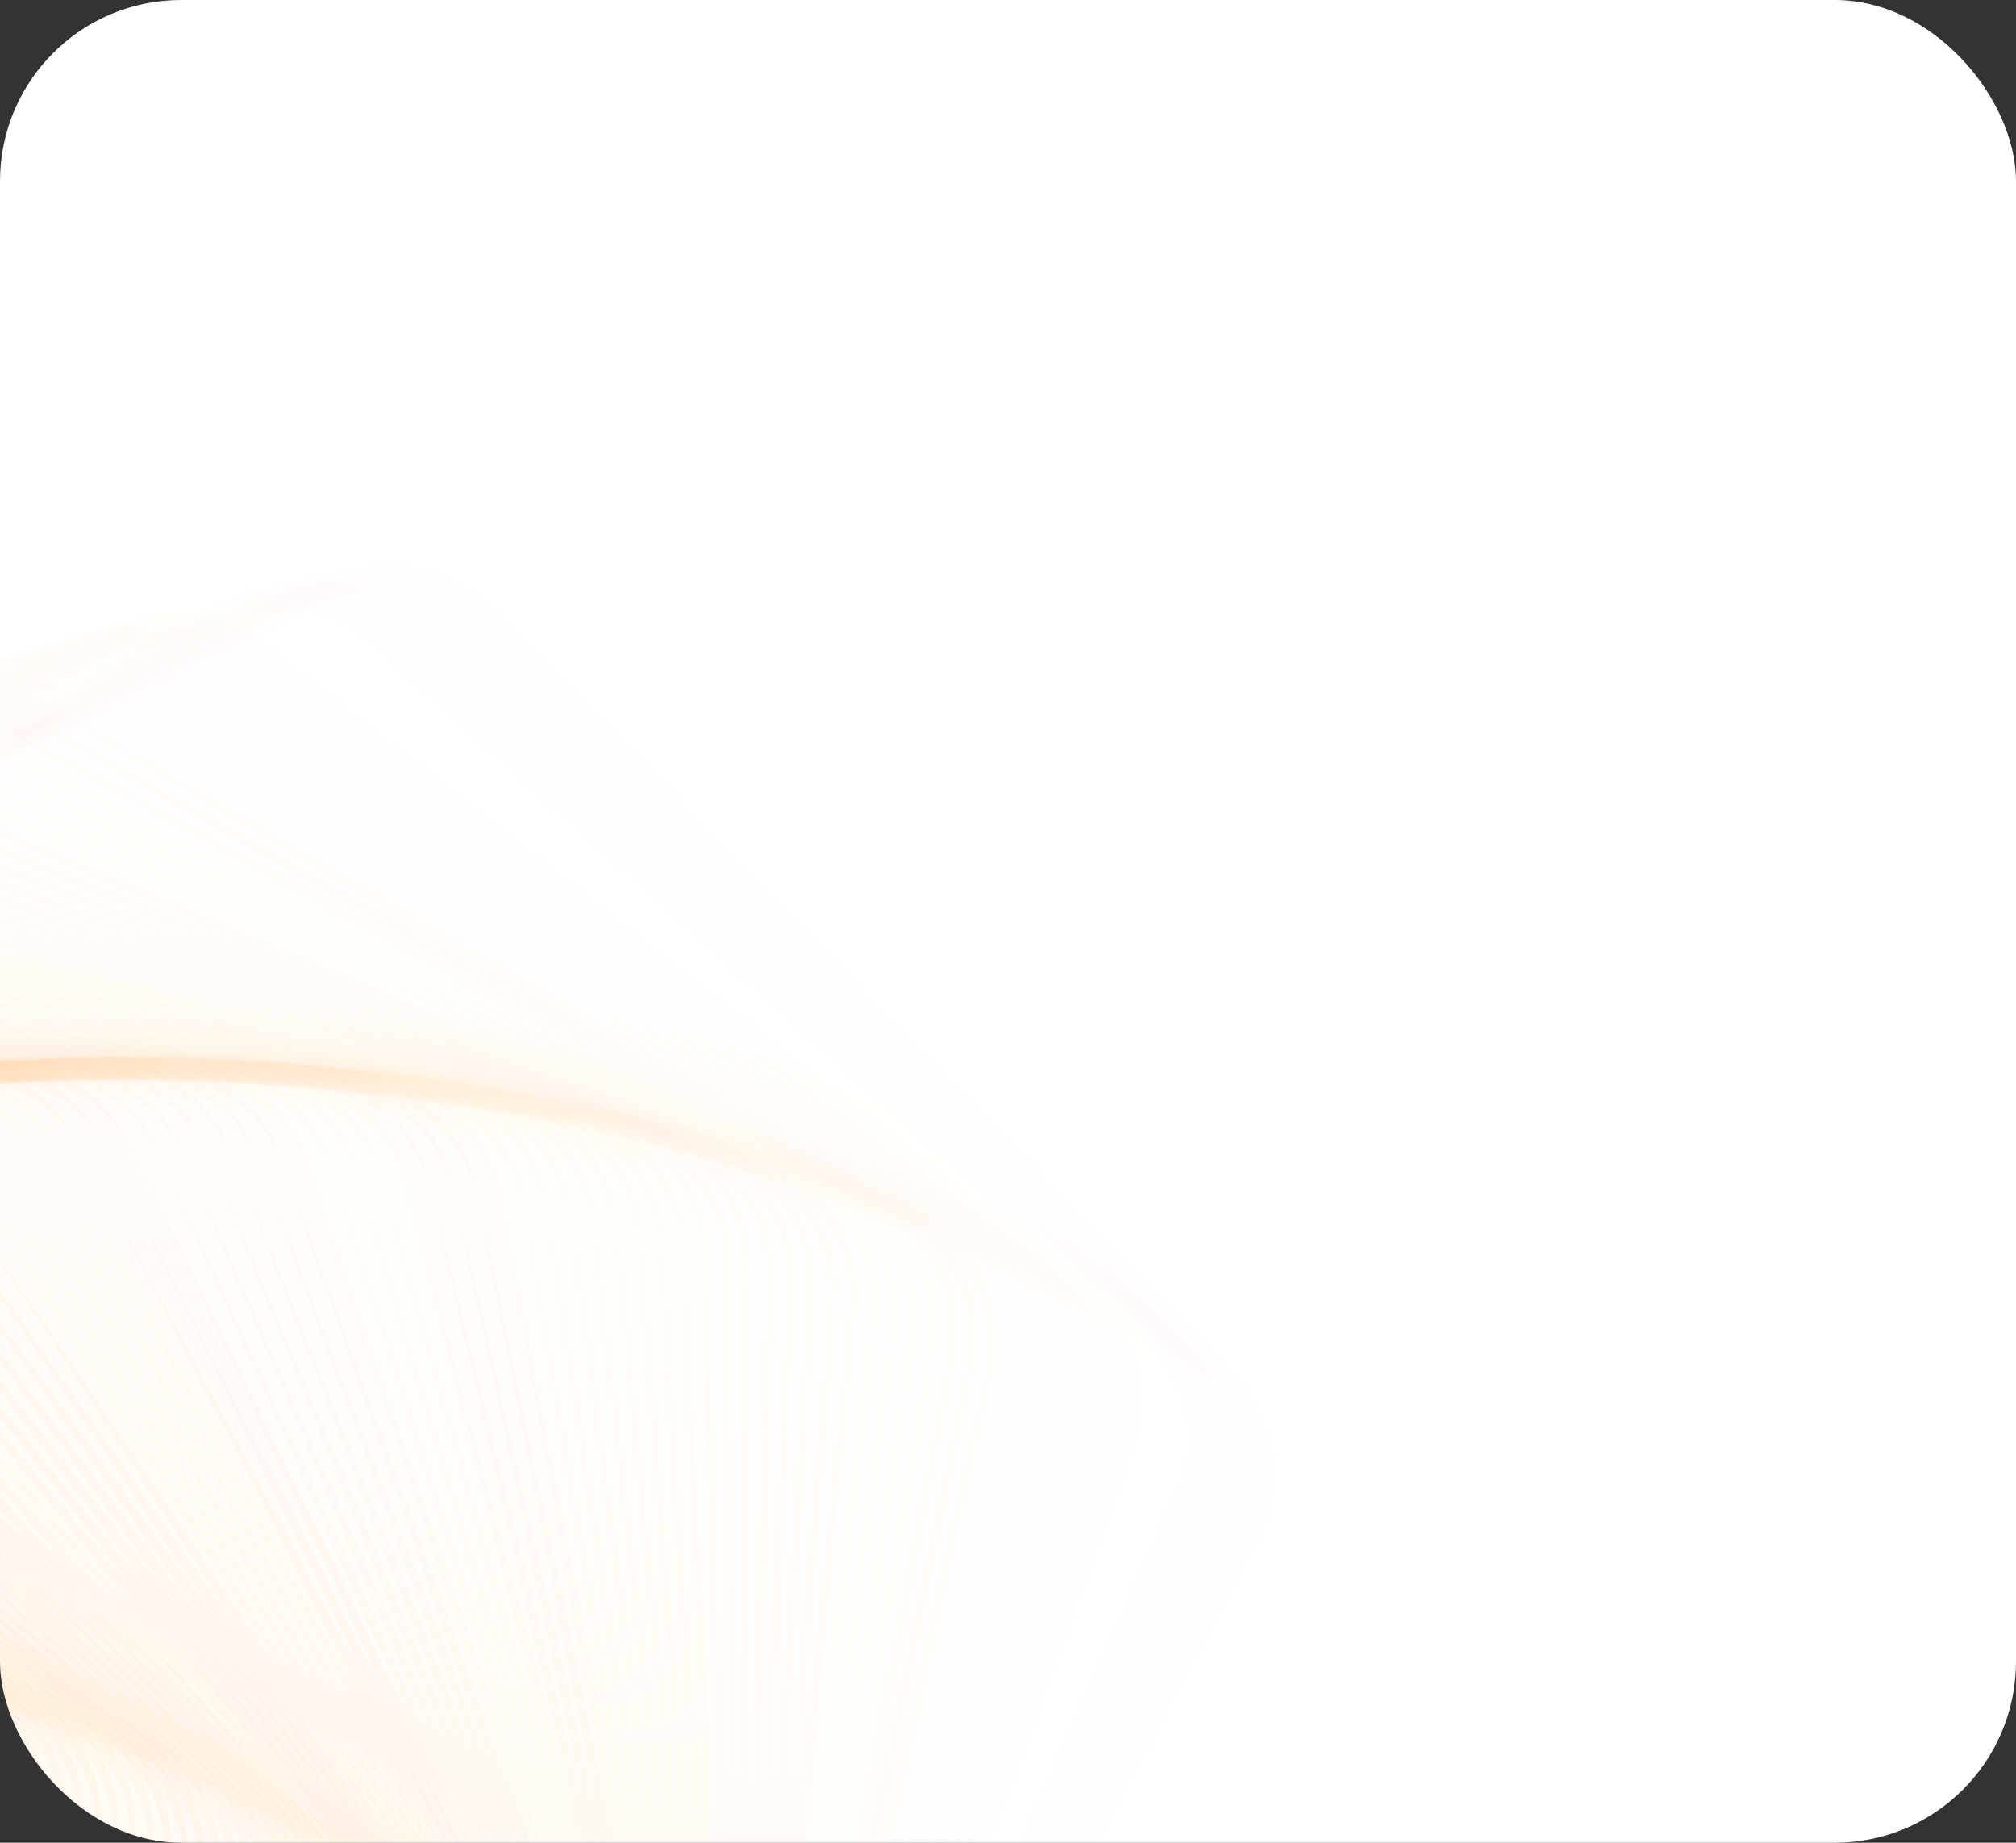 <svg width="267" height="244" viewBox="0 0 267 244" fill="none" xmlns="http://www.w3.org/2000/svg">
<rect x="0" y="0" width="267" height="244" fill="#333333" stroke="none"/>
<g clip-path="url(#clip0_250_7614)">
<rect width="267" height="244" rx="24" fill="white"/>
<path opacity="0.01" d="M-60.183 296.839L75.441 338.303C83.105 340.646 91.407 337.788 96.004 331.223L177.349 215.05C181.946 208.485 181.793 199.706 176.969 193.305L91.619 80.042C86.796 73.641 78.4 71.074 70.822 73.683L-63.273 119.856C-70.851 122.465 -75.887 129.657 -75.747 137.671L-73.272 279.47C-73.132 287.483 -67.848 294.495 -60.183 296.839Z" stroke="#FF9C27" stroke-opacity="0.05" stroke-width="3"/>
<path opacity="0.02" d="M-59.881 299.186L76.146 338.191C83.851 340.401 92.101 337.398 96.583 330.753L175.714 213.437C180.195 206.792 179.889 198.018 174.955 191.702L87.833 80.192C82.899 73.876 74.459 71.456 66.927 74.197L-66.047 122.596C-73.579 125.337 -78.489 132.616 -78.209 140.626L-73.27 282.049C-72.99 290.058 -67.585 296.977 -59.881 299.186Z" stroke="#FF9C27" stroke-opacity="0.05" stroke-width="3"/>
<path opacity="0.03" d="M-59.556 301.502L76.83 338.046C84.572 340.121 92.769 336.974 97.134 330.253L174.035 211.835C178.4 205.113 177.941 196.345 172.897 190.116L84.039 80.386C78.995 74.157 70.514 71.885 63.032 74.757L-68.787 125.357C-76.269 128.23 -81.051 135.593 -80.632 143.597L-73.242 284.6C-72.823 292.604 -67.297 299.428 -59.556 301.502Z" stroke="#FF9C27" stroke-opacity="0.05" stroke-width="3"/>
<path opacity="0.04" d="M-59.209 303.778L77.492 337.861C85.268 339.8 93.409 336.511 97.656 329.714L172.314 210.236C176.561 203.44 175.949 194.681 170.797 188.541L80.238 80.617C75.086 74.477 66.567 72.353 59.136 75.356L-71.491 128.132C-78.922 131.135 -83.575 138.58 -83.016 146.576L-73.188 287.118C-72.629 295.113 -66.985 301.839 -59.209 303.778Z" stroke="#FF9C27" stroke-opacity="0.05" stroke-width="3"/>
<path opacity="0.051" d="M-58.836 306.019L78.134 337.641C85.944 339.444 94.026 336.014 98.154 329.144L170.554 208.649C174.682 201.779 173.917 193.032 168.659 186.983L76.434 80.891C71.176 74.843 62.621 72.867 55.244 75.999L-74.155 130.925C-81.532 134.057 -86.054 141.583 -85.356 149.567L-73.104 289.606C-72.406 297.59 -66.645 304.216 -58.836 306.019Z" stroke="#FF9C27" stroke-opacity="0.05" stroke-width="3"/>
<path opacity="0.061" d="M-58.441 308.226L78.756 337.388C86.595 339.054 94.616 335.483 98.624 328.542L168.754 207.072C172.762 200.131 171.844 191.399 166.481 185.443L72.628 81.208C67.265 75.252 58.677 73.427 51.355 76.687L-76.78 133.736C-84.102 136.996 -88.492 144.6 -87.654 152.57L-72.993 292.064C-72.155 300.034 -66.28 306.559 -58.441 308.226Z" stroke="#FF9C27" stroke-opacity="0.05" stroke-width="3"/>
<path opacity="0.071" d="M-58.025 310.399L79.354 337.103C87.221 338.632 95.179 334.922 99.064 327.912L166.913 205.509C170.799 198.499 169.729 189.785 164.263 183.923L68.817 81.57C63.351 75.709 54.733 74.034 47.469 77.421L-79.369 136.566C-86.632 139.953 -90.889 147.632 -89.912 155.587L-72.857 294.494C-71.88 302.449 -65.892 308.87 -58.025 310.399Z" stroke="#FF9C27" stroke-opacity="0.05" stroke-width="3"/>
<path opacity="0.081" d="M-57.588 312.526L79.928 336.774C87.821 338.166 95.713 334.317 99.475 327.241L165.031 203.948C168.794 196.871 167.572 188.177 162.005 182.411L65.004 81.964C59.436 76.199 50.79 74.674 43.586 78.188L-81.919 139.401C-89.123 142.914 -93.245 150.667 -92.13 158.603L-72.696 296.882C-71.58 304.819 -65.481 311.135 -57.588 312.526Z" stroke="#FF9C27" stroke-opacity="0.05" stroke-width="3"/>
<path opacity="0.091" d="M-57.128 314.625L80.483 336.42C88.398 337.674 96.222 333.688 99.86 326.547L163.113 202.406C166.751 195.265 165.378 186.593 159.711 180.926L61.192 82.408C55.525 76.74 46.853 75.367 39.712 79.005L-84.428 142.258C-91.57 145.897 -95.556 153.72 -94.302 161.636L-72.506 299.247C-71.253 307.163 -65.044 313.371 -57.128 314.625Z" stroke="#FF9C27" stroke-opacity="0.05" stroke-width="3"/>
<path opacity="0.101" d="M-56.651 316.678L81.011 336.025C88.948 337.141 96.7 333.019 100.213 325.815L161.153 200.87C164.666 193.666 163.142 185.02 157.376 179.452L57.378 82.885C51.613 77.317 42.918 76.096 35.842 79.858L-86.901 145.121C-93.977 148.884 -97.826 156.775 -96.434 164.668L-72.295 301.571C-70.903 309.464 -64.587 315.563 -56.651 316.678Z" stroke="#FF9C27" stroke-opacity="0.05" stroke-width="3"/>
<path opacity="0.111" d="M-56.154 318.702L81.515 335.606C89.47 336.583 97.149 332.326 100.536 325.062L159.154 199.355C162.541 192.091 160.866 183.473 155.005 178.007L53.564 83.412C47.703 77.946 38.988 76.876 31.978 80.761L-89.334 148.006C-96.344 151.891 -100.054 159.849 -98.525 167.716L-72.059 303.87C-70.53 311.738 -64.109 317.726 -56.154 318.702Z" stroke="#FF9C27" stroke-opacity="0.05" stroke-width="3"/>
<path opacity="0.121" d="M-55.638 320.683L81.995 335.148C89.965 335.986 97.569 331.596 100.829 324.274L157.117 197.848C160.377 190.526 158.552 181.938 152.596 176.575L49.751 83.974C43.795 78.611 35.063 77.693 28.122 81.701L-91.727 150.896C-98.668 154.903 -102.239 162.924 -100.573 170.764L-71.8 306.13C-70.134 313.97 -63.609 319.845 -55.638 320.683Z" stroke="#FF9C27" stroke-opacity="0.05" stroke-width="3"/>
<path opacity="0.131" d="M-55.104 322.625L82.45 334.659C90.434 335.358 97.96 330.835 101.091 323.458L155.043 196.356C158.174 188.978 156.199 180.423 150.151 175.165L45.941 84.577C39.892 79.319 31.146 78.554 24.276 82.682L-94.081 153.798C-100.951 157.925 -104.381 166.008 -102.578 173.817L-71.517 308.357C-69.714 316.166 -63.088 321.926 -55.104 322.625Z" stroke="#FF9C27" stroke-opacity="0.05" stroke-width="3"/>
<path opacity="0.141" d="M-54.553 324.526L82.878 334.136C90.873 334.695 98.319 330.043 101.321 322.612L152.93 194.876C155.932 187.445 153.808 178.926 147.668 173.774L42.133 85.219C35.993 80.068 27.235 79.455 20.438 83.702L-96.395 156.708C-103.192 160.955 -106.481 169.096 -104.542 176.872L-71.213 310.547C-69.275 318.323 -62.549 323.967 -54.553 324.526Z" stroke="#FF9C27" stroke-opacity="0.05" stroke-width="3"/>
<path opacity="0.152" d="M-53.987 326.393L83.28 333.586C91.284 334.006 98.647 329.224 101.519 321.742L150.779 193.416C153.651 185.934 151.378 177.453 145.15 172.409L38.327 85.906C32.099 80.862 23.331 80.403 16.609 84.768L-98.671 159.631C-105.392 163.996 -108.539 172.193 -106.464 179.935L-70.888 312.706C-68.814 320.448 -61.991 325.973 -53.987 326.393Z" stroke="#FF9C27" stroke-opacity="0.05" stroke-width="3"/>
<path opacity="0.162" d="M-53.403 328.217L83.657 333.003C91.666 333.283 98.945 328.373 101.687 320.842L148.592 191.969C151.334 184.438 148.913 175.998 142.598 171.064L34.527 86.63C28.212 81.695 19.437 81.389 12.793 85.871L-100.904 162.56C-107.549 167.042 -110.552 175.293 -108.343 182.997L-70.541 314.827C-68.332 322.532 -61.413 327.937 -53.403 328.217Z" stroke="#FF9C27" stroke-opacity="0.05" stroke-width="3"/>
<path opacity="0.172" d="M-52.805 330.007L84.005 332.395C92.019 332.535 99.211 327.499 101.82 319.921L146.368 190.545C148.977 182.967 146.41 174.57 140.01 169.747L30.731 87.4C24.33 82.576 15.552 82.423 8.986 87.02L-103.099 165.503C-109.665 170.1 -112.523 178.402 -110.18 186.067L-70.174 316.919C-67.831 324.584 -60.819 329.868 -52.805 330.007Z" stroke="#FF9C27" stroke-opacity="0.05" stroke-width="3"/>
<path opacity="0.182" d="M-52.196 331.75L84.323 331.75C92.338 331.75 99.441 326.589 101.918 318.966L144.105 189.129C146.581 181.506 143.868 173.156 137.384 168.445L26.937 88.201C20.453 83.49 11.673 83.49 5.189 88.201L-105.257 168.445C-111.741 173.156 -114.455 181.506 -111.978 189.129L-69.791 318.966C-67.314 326.589 -60.211 331.75 -52.196 331.75Z" stroke="#FF9C27" stroke-opacity="0.05" stroke-width="3"/>
<path opacity="0.192" d="M-51.572 333.457L84.615 331.079C92.628 330.94 99.64 325.656 101.983 317.991L141.807 187.735C144.15 180.07 141.292 171.769 134.726 167.172L23.151 89.046C16.586 84.449 7.807 84.602 1.407 89.426L-107.374 171.398C-113.775 176.221 -116.342 184.617 -113.732 192.195L-69.387 320.982C-66.778 328.56 -59.586 333.596 -51.572 333.457Z" stroke="#FF9C27" stroke-opacity="0.05" stroke-width="3"/>
<path opacity="0.202" d="M-50.932 335.127L84.881 330.384C92.891 330.104 99.81 324.699 102.019 316.994L139.477 186.363C141.686 178.659 138.683 170.408 132.039 165.926L19.376 89.934C12.731 85.453 3.957 85.759 -2.359 90.693L-109.446 174.359C-115.762 179.293 -118.182 187.733 -115.441 195.265L-68.962 322.965C-66.221 330.496 -58.942 335.406 -50.932 335.127Z" stroke="#FF9C27" stroke-opacity="0.05" stroke-width="3"/>
<path opacity="0.212" d="M-50.284 336.751L85.114 329.655C93.118 329.235 99.941 323.71 102.015 315.968L137.107 185.004C139.182 177.262 136.035 169.065 129.313 164.7L15.603 90.856C8.881 86.491 0.113 86.95 -6.115 91.994L-111.484 177.32C-117.713 182.364 -119.985 190.845 -117.113 198.327L-68.524 324.906C-65.652 332.388 -58.288 337.17 -50.284 336.751Z" stroke="#FF9C27" stroke-opacity="0.05" stroke-width="3"/>
<path opacity="0.222" d="M-49.626 338.342L85.317 328.906C93.312 328.347 100.038 322.703 101.977 314.926L134.702 183.672C136.641 175.896 133.352 167.755 126.555 163.508L11.838 91.824C5.041 87.577 -3.718 88.19 -9.858 93.341L-113.482 180.293C-119.622 185.445 -121.746 193.964 -118.743 201.395L-68.07 326.817C-65.067 334.248 -57.621 338.901 -49.626 338.342Z" stroke="#FF9C27" stroke-opacity="0.05" stroke-width="3"/>
<path opacity="0.232" d="M-48.954 339.885L85.493 328.123C93.477 327.424 100.104 321.664 101.906 313.855L132.266 182.353C134.069 174.544 130.638 166.462 123.768 162.334L8.085 92.824C1.215 88.697 -7.532 89.462 -13.581 94.72L-115.437 183.262C-121.485 188.52 -123.46 197.075 -120.329 204.453L-67.596 328.684C-64.464 336.062 -56.938 340.584 -48.954 339.885Z" stroke="#FF9C27" stroke-opacity="0.05" stroke-width="3"/>
<path opacity="0.242" d="M-48.273 341.394L85.638 327.319C93.609 326.482 100.133 320.607 101.8 312.767L129.795 181.061C131.461 173.221 127.89 165.2 120.949 161.193L4.34 93.868C-2.601 89.861 -11.333 90.779 -17.289 96.142L-117.353 186.239C-123.309 191.602 -125.134 200.19 -121.874 207.512L-67.108 330.52C-63.848 337.842 -56.244 342.232 -48.273 341.394Z" stroke="#FF9C27" stroke-opacity="0.05" stroke-width="3"/>
<path opacity="0.253" d="M-47.584 342.856L85.751 326.485C93.706 325.508 100.127 319.52 101.657 311.653L127.289 179.784C128.818 171.917 125.108 163.959 118.098 160.074L0.604 94.946C-6.405 91.06 -15.12 92.13 -20.982 97.596L-119.229 189.214C-125.091 194.68 -126.766 203.299 -123.379 210.562L-66.606 332.313C-63.219 339.577 -55.539 343.833 -47.584 342.856Z" stroke="#FF9C27" stroke-opacity="0.05" stroke-width="3"/>
<path opacity="0.263" d="M-46.889 344.283L85.831 325.63C93.768 324.515 100.084 318.416 101.475 310.523L124.749 178.534C126.14 170.641 122.292 162.75 115.215 158.987L-3.122 96.066C-10.199 92.303 -18.893 93.525 -24.659 99.093L-121.068 192.195C-126.833 197.762 -128.358 206.409 -124.845 213.612L-66.092 334.073C-62.578 341.277 -54.826 345.399 -46.889 344.283Z" stroke="#FF9C27" stroke-opacity="0.05" stroke-width="3"/>
<path opacity="0.273" d="M-46.185 345.669L85.882 324.752C93.798 323.498 100.007 317.29 101.26 309.374L122.178 177.307C123.432 169.391 119.446 161.568 112.304 157.929L-6.835 97.225C-13.976 93.586 -22.648 94.96 -28.315 100.627L-122.865 195.176C-128.532 200.844 -129.905 209.516 -126.267 216.657L-65.562 335.796C-61.924 342.937 -54.101 346.923 -46.185 345.669Z" stroke="#FF9C27" stroke-opacity="0.05" stroke-width="3"/>
<path opacity="0.283" d="M-45.474 347.013L85.901 323.848C93.794 322.456 99.893 316.14 101.008 308.204L119.574 176.101C120.69 168.164 116.568 160.412 109.364 156.898L-10.536 98.419C-17.74 94.906 -26.386 96.43 -31.954 102.195L-124.622 198.156C-130.19 203.922 -131.412 212.616 -127.649 219.693L-65.021 337.479C-61.258 344.556 -53.367 348.404 -45.474 347.013Z" stroke="#FF9C27" stroke-opacity="0.05" stroke-width="3"/>
<path opacity="0.293" d="M-44.757 348.317L85.887 322.923C93.755 321.393 99.743 314.972 100.719 307.017L116.939 174.92C117.916 166.965 113.659 159.286 106.395 155.898L-14.225 99.652C-21.489 96.265 -30.107 97.941 -35.573 103.802L-126.34 201.138C-131.806 206.999 -132.876 215.714 -128.991 222.724L-64.467 339.126C-60.582 346.136 -52.624 349.847 -44.757 348.317Z" stroke="#FF9C27" stroke-opacity="0.05" stroke-width="3"/>
<path opacity="0.303" d="M-44.035 349.581L85.842 321.975C93.681 320.308 99.556 313.784 100.394 305.813L114.273 173.763C115.111 165.792 110.721 158.188 103.399 154.928L-17.899 100.923C-25.221 97.663 -33.809 99.488 -39.172 105.444L-128.018 204.117C-133.381 210.073 -134.299 218.805 -130.291 225.746L-63.902 340.735C-59.895 347.676 -51.874 351.247 -44.035 349.581Z" stroke="#FF9C27" stroke-opacity="0.05" stroke-width="3"/>
<path opacity="0.313" d="M-43.31 350.801L85.761 321.003C93.57 319.2 99.33 312.574 100.029 304.59L111.574 172.628C112.273 164.644 107.751 157.118 100.373 153.986L-21.562 102.227C-28.94 99.096 -37.495 101.071 -42.753 107.12L-129.659 207.093C-134.917 213.142 -135.682 221.888 -131.554 228.758L-63.329 342.304C-59.201 349.174 -51.119 352.604 -43.31 350.801Z" stroke="#FF9C27" stroke-opacity="0.05" stroke-width="3"/>
<path opacity="0.323" d="M-42.58 351.982L85.649 320.011C93.425 318.072 99.069 311.346 99.628 303.351L108.847 171.519C109.406 163.524 104.753 156.078 97.322 153.075L-25.209 103.57C-32.64 100.567 -41.159 102.691 -46.311 108.831L-131.258 210.067C-136.41 216.206 -137.022 224.965 -132.775 231.762L-62.744 343.835C-58.497 350.632 -50.356 353.921 -42.58 351.982Z" stroke="#FF9C27" stroke-opacity="0.05" stroke-width="3"/>
<path opacity="0.333" d="M-41.847 353.121L85.502 318.998C93.244 316.924 98.769 310.1 99.189 302.097L106.089 170.435C106.508 162.432 101.726 155.068 94.244 152.196L-28.841 104.948C-36.324 102.076 -44.804 104.348 -49.848 110.577L-132.819 213.037C-137.863 219.266 -138.322 228.034 -133.957 234.755L-62.151 345.328C-57.786 352.049 -49.589 355.196 -41.847 353.121Z" stroke="#FF9C27" stroke-opacity="0.05" stroke-width="3"/>
<path opacity="0.343" d="M-41.111 354.225L85.324 317.97C93.028 315.761 98.434 308.843 98.713 300.833L103.304 169.383C103.583 161.373 98.674 154.094 91.142 151.353L-32.456 106.367C-39.987 103.625 -48.427 106.046 -53.361 112.361L-134.34 216.008C-139.274 222.324 -139.58 231.099 -135.099 237.743L-61.548 346.787C-57.066 353.431 -48.815 356.434 -41.111 354.225Z" stroke="#FF9C27" stroke-opacity="0.05" stroke-width="3"/>
<path opacity="0.354" d="M-40.375 355.285L85.11 316.921C92.774 314.578 98.058 307.566 98.198 299.552L100.488 168.354C100.628 160.34 95.592 153.148 88.014 150.539L-36.056 107.818C-43.633 105.209 -52.03 107.776 -56.853 114.177L-135.823 218.972C-140.646 225.373 -140.799 234.152 -136.202 240.717L-60.938 348.205C-56.341 354.77 -48.039 357.629 -40.375 355.285Z" stroke="#FF9C27" stroke-opacity="0.05" stroke-width="3"/>
<path opacity="0.364" d="M-39.639 356.306L84.861 315.853C92.483 313.377 97.644 306.273 97.644 298.259L97.644 167.352C97.644 159.337 92.483 152.234 84.861 149.757L-39.639 109.305C-47.261 106.828 -55.611 109.542 -60.322 116.026L-137.267 221.931C-141.978 228.415 -141.978 237.195 -137.267 243.679L-60.322 349.585C-55.611 356.069 -47.261 358.782 -39.639 356.306Z" stroke="#FF9C27" stroke-opacity="0.05" stroke-width="3"/>
<path opacity="0.374" d="M-38.902 357.281L84.578 314.764C92.156 312.154 97.192 304.962 97.052 296.949L94.772 166.374C94.632 158.36 89.349 151.348 81.684 149.005L-43.204 110.823C-50.869 108.48 -59.17 111.338 -63.767 117.903L-138.674 224.88C-143.271 231.445 -143.117 240.224 -138.294 246.625L-59.7 350.923C-54.877 357.323 -46.48 359.89 -38.902 357.281Z" stroke="#FF9C27" stroke-opacity="0.05" stroke-width="3"/>
<path opacity="0.384" d="M-38.167 358.224L84.258 313.664C91.79 310.923 96.7 303.644 96.42 295.634L91.873 165.43C91.593 157.421 86.188 150.502 78.484 148.293L-46.752 112.382C-54.457 110.173 -62.707 113.176 -67.189 119.82L-140.042 227.83C-144.524 234.474 -144.218 243.249 -139.283 249.565L-59.073 352.229C-54.139 358.545 -45.699 360.965 -38.167 358.224Z" stroke="#FF9C27" stroke-opacity="0.05" stroke-width="3"/>
<path opacity="0.394" d="M-37.429 359.115L83.91 312.538C91.392 309.665 96.174 302.302 95.755 294.298L88.953 164.505C88.533 156.501 83.008 149.678 75.266 147.604L-50.277 113.965C-58.018 111.89 -66.215 115.037 -70.58 121.758L-141.368 230.761C-145.733 237.483 -145.273 246.251 -140.229 252.48L-58.436 353.486C-53.392 359.715 -44.911 361.987 -37.429 359.115Z" stroke="#FF9C27" stroke-opacity="0.05" stroke-width="3"/>
<path opacity="0.404" d="M-36.699 359.975L83.519 311.404C90.95 308.402 95.603 300.956 95.044 292.961L85.999 163.617C85.44 155.622 79.796 148.896 72.02 146.957L-53.788 115.59C-61.565 113.651 -69.706 116.94 -73.953 123.737L-142.662 233.694C-146.909 240.491 -146.296 249.249 -141.145 255.389L-57.801 354.714C-52.649 360.854 -44.13 362.978 -36.699 359.975Z" stroke="#FF9C27" stroke-opacity="0.05" stroke-width="3"/>
<path opacity="0.414" d="M-35.969 360.792L83.096 310.252C90.474 307.12 94.996 299.594 94.297 291.61L83.024 162.755C82.325 154.771 76.565 148.144 68.756 146.341L-57.276 117.244C-65.086 115.442 -73.168 118.872 -77.296 125.742L-143.915 236.615C-148.043 243.485 -147.277 252.231 -142.019 258.28L-57.16 355.9C-51.901 361.949 -43.346 363.924 -35.969 360.792Z" stroke="#FF9C27" stroke-opacity="0.05" stroke-width="3"/>
<path opacity="0.424" d="M-35.244 361.568L82.636 309.084C89.958 305.824 94.348 298.221 93.51 290.25L80.022 161.921C79.184 153.95 73.309 147.425 65.47 145.759L-60.746 118.931C-68.585 117.265 -76.606 120.836 -80.614 127.777L-145.132 239.525C-149.139 246.466 -148.221 255.198 -142.858 261.154L-56.517 357.046C-51.154 363.002 -42.566 364.828 -35.244 361.568Z" stroke="#FF9C27" stroke-opacity="0.05" stroke-width="3"/>
<path opacity="0.434" d="M-34.524 362.309L82.14 307.908C89.404 304.521 93.66 296.842 92.683 288.887L76.996 161.122C76.019 153.167 70.031 146.746 62.164 145.217L-64.195 120.655C-72.062 119.126 -80.02 122.837 -83.905 129.846L-146.312 242.431C-150.198 249.441 -149.128 258.155 -143.662 264.017L-55.872 358.159C-50.406 364.021 -41.787 365.696 -34.524 362.309Z" stroke="#FF9C27" stroke-opacity="0.05" stroke-width="3"/>
<path opacity="0.444" d="M-33.808 363.004L81.608 306.712C88.811 303.199 92.933 295.447 91.818 287.51L73.946 160.348C72.831 152.411 66.732 146.095 58.839 144.703L-67.622 122.405C-75.515 121.013 -83.407 124.862 -87.169 131.938L-147.455 245.32C-151.218 252.396 -149.996 261.091 -144.428 266.856L-55.226 359.228C-49.658 364.993 -41.012 366.518 -33.808 363.004Z" stroke="#FF9C27" stroke-opacity="0.05" stroke-width="3"/>
<path opacity="0.455" d="M-33.098 363.666L81.041 305.51C88.182 301.871 92.168 294.048 90.914 286.132L70.875 159.609C69.621 151.693 63.413 145.485 55.496 144.231L-71.027 124.192C-78.943 122.938 -86.766 126.924 -90.404 134.065L-148.561 248.203C-152.199 255.345 -150.826 264.016 -145.158 269.684L-54.578 360.264C-48.911 365.931 -40.239 367.305 -33.098 363.666Z" stroke="#FF9C27" stroke-opacity="0.05" stroke-width="3"/>
<path opacity="0.465" d="M-32.391 364.289L80.439 304.296C87.516 300.533 91.365 292.641 89.973 284.749L67.783 158.902C66.391 151.009 60.075 144.909 52.138 143.794L-74.406 126.009C-82.343 124.894 -90.095 129.016 -93.609 136.219L-149.628 251.075C-153.141 258.278 -151.616 266.925 -145.851 272.493L-53.928 361.262C-48.163 366.829 -39.468 368.051 -32.391 364.289Z" stroke="#FF9C27" stroke-opacity="0.05" stroke-width="3"/>
<path opacity="0.475" d="M-31.697 364.867L79.797 303.065C86.806 299.18 90.517 291.222 88.988 283.355L64.664 158.22C63.135 150.353 56.714 144.365 48.758 143.388L-77.768 127.853C-85.723 126.876 -93.402 131.133 -96.789 138.396L-150.663 253.929C-154.05 261.193 -152.375 269.812 -146.513 275.278L-53.283 362.217C-47.421 367.683 -38.707 368.753 -31.697 364.867Z" stroke="#FF9C27" stroke-opacity="0.05" stroke-width="3"/>
<path opacity="0.485" d="M-31.007 365.409L79.121 301.827C86.062 297.82 89.633 289.799 87.967 281.959L61.528 157.573C59.862 149.734 53.337 143.859 45.366 143.021L-81.102 129.729C-89.073 128.891 -96.677 133.281 -99.936 140.603L-151.659 256.773C-154.919 264.095 -153.093 272.683 -147.137 278.046L-52.636 363.136C-46.679 368.499 -37.948 369.417 -31.007 365.409Z" stroke="#FF9C27" stroke-opacity="0.05" stroke-width="3"/>
<path opacity="0.495" d="M-30.326 365.915L78.408 300.581C85.278 296.453 88.709 288.371 86.906 280.561L58.37 156.96C56.567 149.15 49.941 143.39 41.957 142.692L-84.413 131.636C-92.397 130.937 -99.924 135.459 -103.055 142.837L-152.62 259.606C-155.752 266.983 -153.777 275.538 -147.728 280.796L-51.991 364.019C-45.942 369.277 -37.196 370.043 -30.326 365.915Z" stroke="#FF9C27" stroke-opacity="0.05" stroke-width="3"/>
<path opacity="0.505" d="M-29.656 366.378L77.657 299.322C84.454 295.074 87.743 286.934 85.804 279.157L55.191 156.375C53.252 148.598 46.526 142.955 38.531 142.396L-87.702 133.568C-95.697 133.009 -103.143 137.662 -106.145 145.093L-153.549 262.42C-156.551 269.851 -154.427 278.37 -148.287 283.522L-51.351 364.861C-45.212 370.013 -36.453 370.625 -29.656 366.378Z" stroke="#FF9C27" stroke-opacity="0.05" stroke-width="3"/>
<path opacity="0.515" d="M-28.997 366.801L76.868 298.052C83.589 293.686 86.736 285.49 84.661 277.748L51.991 155.82C49.916 148.078 43.093 142.553 35.089 142.133L-90.967 135.527C-98.971 135.108 -106.334 139.89 -109.206 147.372L-154.443 265.217C-157.315 272.699 -155.043 281.18 -148.814 286.224L-50.715 365.663C-44.487 370.707 -35.719 371.166 -28.997 366.801Z" stroke="#FF9C27" stroke-opacity="0.05" stroke-width="3"/>
<path opacity="0.525" d="M-28.347 367.188L76.043 296.776C82.687 292.294 85.69 284.044 83.481 276.34L48.774 155.3C46.565 147.596 39.646 142.19 31.636 141.911L-94.205 137.516C-102.215 137.237 -109.494 142.146 -112.235 149.678L-155.301 268.001C-158.042 275.533 -155.622 283.973 -149.306 288.907L-50.082 366.429C-43.767 371.364 -34.992 371.67 -28.347 367.188Z" stroke="#FF9C27" stroke-opacity="0.05" stroke-width="3"/>
<path opacity="0.535" d="M-27.71 367.546L75.18 295.501C81.746 290.904 84.604 282.603 82.261 274.938L45.537 154.821C43.194 147.157 36.182 141.873 28.169 141.733L-97.418 139.541C-105.431 139.401 -112.623 144.437 -115.233 152.015L-156.126 270.777C-158.735 278.355 -156.168 286.752 -149.767 291.575L-49.454 367.166C-43.053 371.99 -34.275 372.143 -27.71 367.546Z" stroke="#FF9C27" stroke-opacity="0.05" stroke-width="3"/>
<path opacity="0.545" d="M-27.08 367.855L74.285 294.209C80.769 289.499 83.482 281.148 81.005 273.526L42.287 154.364C39.811 146.742 32.708 141.581 24.693 141.581L-100.601 141.581C-108.616 141.581 -115.719 146.742 -118.196 154.364L-156.913 273.526C-159.39 281.148 -156.677 289.499 -150.193 294.209L-48.828 367.855C-42.344 372.566 -33.564 372.566 -27.08 367.855Z" stroke="#FF9C27" stroke-opacity="0.05" stroke-width="3"/>
<path opacity="0.556" d="M-26.464 368.135L73.351 292.919C79.751 288.095 82.319 279.699 79.709 272.121L39.019 153.948C36.41 146.37 29.218 141.334 21.204 141.474L-103.759 143.655C-111.772 143.795 -118.784 149.079 -121.127 156.743L-157.669 276.264C-160.012 283.929 -157.153 292.23 -150.588 296.827L-48.209 368.514C-41.644 373.111 -32.865 372.958 -26.464 368.135Z" stroke="#FF9C27" stroke-opacity="0.05" stroke-width="3"/>
<path opacity="0.566" d="M-25.865 368.371L72.376 291.616C78.692 286.682 81.112 278.242 78.371 270.71L35.731 153.559C32.99 146.027 25.711 141.118 17.701 141.397L-106.893 145.748C-114.903 146.028 -121.822 151.434 -124.031 159.138L-158.395 278.978C-160.604 286.683 -157.601 294.933 -150.956 299.415L-47.6 369.13C-40.956 373.611 -32.181 373.305 -25.865 368.371Z" stroke="#FF9C27" stroke-opacity="0.05" stroke-width="3"/>
<path opacity="0.576" d="M-25.277 368.578L71.367 290.317C77.596 285.273 79.868 276.792 76.996 269.31L32.43 153.211C29.558 145.729 22.194 140.947 14.191 141.366L-109.997 147.875C-118.001 148.294 -124.824 153.82 -126.899 161.561L-159.085 281.682C-161.159 289.424 -158.013 297.62 -151.291 301.986L-46.996 369.716C-40.274 374.081 -31.506 373.622 -25.277 368.578Z" stroke="#FF9C27" stroke-opacity="0.05" stroke-width="3"/>
<path opacity="0.586" d="M-24.706 368.747L70.319 289.012C76.459 283.86 78.583 275.341 75.581 267.91L29.112 152.896C26.11 145.465 18.664 140.812 10.669 141.371L-113.076 150.024C-121.071 150.583 -127.797 156.227 -129.736 164.003L-159.745 284.365C-161.684 292.142 -158.395 300.283 -151.598 304.53L-46.401 370.264C-39.604 374.511 -30.845 373.899 -24.706 368.747Z" stroke="#FF9C27" stroke-opacity="0.05" stroke-width="3"/>
<path opacity="0.596" d="M-24.147 368.876L69.237 287.699C75.286 282.441 77.261 273.886 74.129 266.508L25.782 152.61C22.651 145.233 15.125 140.711 7.141 141.409L-116.123 152.193C-124.107 152.892 -130.734 158.652 -132.537 166.461L-160.371 287.025C-162.174 294.834 -158.743 302.916 -151.873 307.044L-45.812 370.772C-38.942 374.9 -30.195 374.134 -24.147 368.876Z" stroke="#FF9C27" stroke-opacity="0.05" stroke-width="3"/>
<path opacity="0.606" d="M-23.603 368.971L68.118 286.385C74.074 281.022 75.9 272.434 72.64 265.112L22.439 152.36C19.179 145.038 11.575 140.648 3.605 141.486L-119.142 154.387C-127.113 155.225 -133.638 161.1 -135.304 168.939L-160.965 289.665C-162.631 297.505 -159.06 305.525 -152.119 309.533L-45.232 371.244C-38.291 375.252 -29.559 374.334 -23.603 368.971Z" stroke="#FF9C27" stroke-opacity="0.05" stroke-width="3"/>
<path opacity="0.616" d="M-23.076 369.032L66.961 285.07C72.823 279.604 74.498 270.986 71.111 263.722L19.082 152.146C15.695 144.882 8.016 140.625 0.061 141.602L-122.133 156.605C-130.088 157.582 -136.509 163.57 -138.038 171.437L-161.529 292.287C-163.058 300.154 -159.348 308.111 -152.338 311.997L-44.662 371.682C-37.653 375.568 -28.938 374.498 -23.076 369.032Z" stroke="#FF9C27" stroke-opacity="0.05" stroke-width="3"/>
<path opacity="0.626" d="M-22.57 369.062L65.764 283.758C71.529 278.191 73.054 269.544 69.54 262.341L15.709 151.97C12.195 144.766 4.443 140.644 -3.494 141.76L-125.098 158.85C-133.034 159.965 -139.35 166.064 -140.742 173.957L-162.066 294.891C-163.458 302.784 -159.609 310.675 -152.532 314.438L-44.107 372.089C-37.03 375.851 -28.336 374.629 -22.57 369.062Z" stroke="#FF9C27" stroke-opacity="0.05" stroke-width="3"/>
<path opacity="0.636" d="M-22.079 369.052L64.533 282.441C70.2 276.774 71.573 268.102 67.935 260.96L12.327 151.823C8.688 144.682 0.865 140.696 -7.051 141.95L-128.03 161.111C-135.946 162.365 -142.155 168.573 -143.408 176.489L-162.57 297.469C-163.823 305.385 -159.837 313.208 -152.696 316.846L-43.559 372.454C-36.418 376.093 -27.746 374.72 -22.079 369.052Z" stroke="#FF9C27" stroke-opacity="0.05" stroke-width="3"/>
<path opacity="0.646" d="M-21.605 369.011L63.265 281.126C68.832 275.36 70.054 266.666 66.292 259.589L8.934 151.715C5.171 144.638 -2.72 140.789 -10.613 142.181L-130.933 163.396C-138.826 164.788 -144.925 171.104 -146.04 179.041L-163.044 300.027C-164.159 307.964 -160.037 315.716 -152.834 319.23L-43.023 372.788C-35.819 376.301 -27.173 374.777 -21.605 369.011Z" stroke="#FF9C27" stroke-opacity="0.05" stroke-width="3"/>
<path opacity="0.657" d="M-21.149 368.939L61.962 279.814C67.428 273.952 68.498 265.238 64.612 258.228L5.531 151.644C1.646 144.634 -6.312 140.923 -14.179 142.452L-133.804 165.705C-141.671 167.234 -147.659 173.656 -148.636 181.611L-163.487 302.566C-164.464 310.521 -160.207 318.2 -152.944 321.587L-42.498 373.089C-35.234 376.476 -26.615 374.801 -21.149 368.939Z" stroke="#FF9C27" stroke-opacity="0.05" stroke-width="3"/>
<path opacity="0.667" d="M-20.713 368.832L60.62 278.502C65.983 272.546 66.901 263.814 62.894 256.873L2.118 151.606C-1.889 144.665 -9.91 141.094 -17.75 142.76L-136.646 168.032C-144.485 169.698 -150.36 176.223 -151.198 184.194L-163.903 305.08C-164.741 313.051 -160.351 320.654 -153.029 323.914L-41.986 373.354C-34.665 376.614 -26.076 374.788 -20.713 368.832Z" stroke="#FF9C27" stroke-opacity="0.05" stroke-width="3"/>
<path opacity="0.677" d="M-20.3 368.688L59.24 277.187C64.499 271.138 65.264 262.391 61.136 255.521L-1.307 151.599C-5.435 144.729 -13.517 141.298 -21.326 143.101L-139.459 170.374C-147.268 172.177 -153.029 178.803 -153.727 186.787L-164.294 307.566C-164.992 315.55 -160.47 323.076 -153.093 326.208L-41.491 373.58C-34.113 376.712 -25.558 374.737 -20.3 368.688Z" stroke="#FF9C27" stroke-opacity="0.05" stroke-width="3"/>
<path opacity="0.687" d="M-19.905 368.516L57.827 275.88C62.978 269.741 63.591 260.982 59.343 254.185L-4.739 151.632C-8.986 144.835 -17.127 141.546 -24.903 143.485L-142.239 172.74C-150.016 174.679 -155.659 181.405 -156.219 189.4L-164.654 310.034C-165.213 318.029 -160.56 325.475 -153.129 328.477L-41.007 373.778C-33.576 376.78 -25.056 374.656 -19.905 368.516Z" stroke="#FF9C27" stroke-opacity="0.05" stroke-width="3"/>
<path opacity="0.697" d="M-19.529 368.31L56.378 274.573C61.422 268.345 61.881 259.577 57.516 252.855L-8.176 151.697C-12.541 144.976 -20.738 141.829 -28.48 143.904L-144.986 175.121C-152.728 177.196 -158.253 184.019 -158.673 192.023L-164.985 312.474C-165.405 320.478 -160.623 327.841 -153.141 330.713L-40.536 373.938C-33.053 376.811 -24.572 374.538 -19.529 368.31Z" stroke="#FF9C27" stroke-opacity="0.05" stroke-width="3"/>
<path opacity="0.707" d="M-19.177 368.077L54.89 273.275C59.824 266.96 60.131 258.185 55.649 251.541L-11.625 151.804C-16.106 145.159 -24.357 142.156 -32.061 144.365L-147.705 177.526C-155.409 179.735 -160.815 186.654 -161.095 194.664L-165.293 314.895C-165.573 322.905 -160.663 330.183 -153.132 332.925L-40.083 374.071C-32.551 376.812 -24.111 374.392 -19.177 368.077Z" stroke="#FF9C27" stroke-opacity="0.05" stroke-width="3"/>
<path opacity="0.717" d="M-18.844 367.81L53.37 271.979C58.193 265.579 58.346 256.8 53.749 250.235L-15.076 151.942C-19.673 145.377 -27.974 142.519 -35.639 144.862L-150.389 179.944C-158.053 182.288 -163.337 189.3 -163.477 197.313L-165.571 317.288C-165.711 325.301 -160.675 332.493 -153.097 335.103L-39.642 374.168C-32.063 376.778 -23.667 374.211 -18.844 367.81Z" stroke="#FF9C27" stroke-opacity="0.05" stroke-width="3"/>
<path opacity="0.727" d="M-18.538 367.511L51.809 270.688C56.52 264.204 56.52 255.423 51.809 248.939L-18.538 152.116C-23.249 145.632 -31.599 142.918 -39.221 145.395L-153.045 182.379C-160.667 184.855 -165.828 191.958 -165.828 199.973L-165.828 319.654C-165.828 327.669 -160.667 334.772 -153.045 337.248L-39.221 374.232C-31.599 376.709 -23.249 373.995 -18.538 367.511Z" stroke="#FF9C27" stroke-opacity="0.05" stroke-width="3"/>
<path opacity="0.737" d="M-18.253 367.185L50.214 269.404C54.811 262.839 54.658 254.06 49.835 247.659L-22.003 152.327C-26.827 145.926 -35.223 143.359 -42.801 145.968L-155.667 184.831C-163.245 187.44 -168.281 194.632 -168.141 202.646L-166.058 321.997C-165.918 330.01 -160.634 337.022 -152.969 339.366L-38.816 374.266C-31.152 376.609 -22.85 373.75 -18.253 367.185Z" stroke="#FF9C27" stroke-opacity="0.05" stroke-width="3"/>
<path opacity="0.747" d="M-17.989 366.83L48.587 268.127C53.069 261.483 52.762 252.708 47.828 246.392L-25.471 152.574C-30.405 146.258 -38.845 143.838 -46.377 146.579L-158.254 187.299C-165.785 190.041 -170.695 197.319 -170.415 205.329L-166.26 324.314C-165.98 332.324 -160.575 339.243 -152.871 341.452L-38.425 374.268C-30.721 376.477 -22.471 373.474 -17.989 366.83Z" stroke="#FF9C27" stroke-opacity="0.05" stroke-width="3"/>
<path opacity="0.758" d="M-17.75 366.443L46.923 266.855C51.288 260.133 50.829 251.365 45.785 245.137L-28.944 152.854C-33.988 146.626 -42.469 144.353 -49.951 147.226L-160.81 189.78C-168.292 192.652 -173.074 200.016 -172.654 208.02L-166.44 326.602C-166.02 334.606 -160.495 341.429 -152.753 343.504L-38.054 374.237C-30.312 376.312 -22.116 373.165 -17.75 366.443Z" stroke="#FF9C27" stroke-opacity="0.05" stroke-width="3"/>
<path opacity="0.768" d="M-17.535 366.027L45.225 265.59C49.472 258.793 48.86 250.034 43.708 243.895L-32.42 153.169C-37.572 147.03 -46.091 144.906 -53.522 147.908L-163.331 192.274C-170.763 195.276 -175.415 202.722 -174.856 210.717L-166.595 328.862C-166.036 336.857 -160.392 343.583 -152.615 345.522L-37.7 374.174C-29.923 376.113 -21.782 372.824 -17.535 366.027Z" stroke="#FF9C27" stroke-opacity="0.05" stroke-width="3"/>
<path opacity="0.778" d="M-17.348 365.582L43.489 264.332C47.617 257.462 46.851 248.715 41.593 242.666L-35.902 153.519C-41.16 147.47 -49.715 145.495 -57.092 148.627L-165.824 194.78C-173.201 197.912 -177.723 205.438 -177.025 213.422L-166.73 331.094C-166.031 339.079 -160.271 345.705 -152.462 347.508L-37.368 374.079C-29.558 375.882 -21.476 372.452 -17.348 365.582Z" stroke="#FF9C27" stroke-opacity="0.05" stroke-width="3"/>
<path opacity="0.788" d="M-17.184 365.114L41.721 263.088C45.728 256.147 44.811 247.415 39.448 241.459L-39.382 153.909C-44.745 147.953 -53.334 146.127 -60.655 149.387L-168.28 197.305C-175.602 200.565 -179.992 208.168 -179.154 216.139L-166.839 333.304C-166.002 341.274 -160.127 347.799 -152.287 349.466L-37.052 373.96C-29.212 375.626 -21.191 372.055 -17.184 365.114Z" stroke="#FF9C27" stroke-opacity="0.05" stroke-width="3"/>
<path opacity="0.798" d="M-17.048 364.624L39.916 261.857C43.801 254.848 42.731 246.133 37.265 240.271L-42.868 154.339C-48.334 148.477 -56.953 146.802 -64.217 150.189L-170.706 199.846C-177.97 203.233 -182.226 210.912 -181.25 218.867L-166.93 335.489C-165.953 343.444 -159.966 349.866 -152.098 351.395L-36.759 373.815C-28.891 375.344 -20.934 371.633 -17.048 364.624Z" stroke="#FF9C27" stroke-opacity="0.05" stroke-width="3"/>
<path opacity="0.808" d="M-16.934 364.099L38.082 260.63C41.844 253.553 40.622 244.858 35.055 239.093L-46.349 154.796C-51.917 149.031 -60.564 147.507 -67.767 151.02L-173.093 202.391C-180.297 205.904 -184.419 213.657 -183.304 221.593L-166.994 337.639C-165.879 345.576 -159.78 351.892 -151.887 353.283L-36.481 373.633C-28.588 375.024 -20.697 371.175 -16.934 364.099Z" stroke="#FF9C27" stroke-opacity="0.05" stroke-width="3"/>
<path opacity="0.818" d="M-16.849 363.547L36.21 259.412C39.849 252.27 38.475 243.599 32.808 237.931L-49.834 155.289C-55.502 149.621 -64.174 148.248 -71.315 151.886L-175.45 204.946C-182.592 208.585 -186.578 216.408 -185.324 224.324L-167.041 339.759C-165.787 347.675 -159.579 353.884 -151.663 355.138L-36.227 373.421C-28.311 374.675 -20.488 370.689 -16.849 363.547Z" stroke="#FF9C27" stroke-opacity="0.05" stroke-width="3"/>
<path opacity="0.828" d="M-16.792 362.973L34.305 258.207C37.819 251.004 36.294 242.357 30.529 236.79L-53.319 155.818C-59.084 150.251 -67.779 149.029 -74.856 152.792L-177.774 207.514C-184.851 211.277 -188.7 219.169 -187.308 227.061L-167.067 341.853C-165.675 349.746 -159.359 355.845 -151.423 356.961L-35.995 373.183C-28.058 374.298 -20.306 370.176 -16.792 362.973Z" stroke="#FF9C27" stroke-opacity="0.05" stroke-width="3"/>
<path opacity="0.838" d="M-16.762 362.375L32.368 257.016C35.755 249.753 34.08 241.134 28.218 235.668L-56.802 156.385C-62.664 150.919 -71.378 149.849 -78.388 153.735L-180.063 210.094C-187.073 213.98 -190.784 221.937 -189.254 229.804L-167.073 343.919C-165.543 351.787 -159.122 357.775 -151.167 358.751L-35.783 372.919C-27.828 373.896 -20.149 369.639 -16.762 362.375Z" stroke="#FF9C27" stroke-opacity="0.05" stroke-width="3"/>
<path opacity="0.848" d="M-16.758 361.75L30.399 255.835C33.659 248.513 31.834 239.925 25.877 234.562L-60.282 156.983C-66.238 151.621 -74.97 150.703 -81.911 154.71L-182.317 212.68C-189.258 216.687 -192.829 224.708 -191.163 232.547L-167.058 345.953C-165.391 353.792 -158.866 359.667 -150.896 360.505L-35.592 372.624C-27.621 373.462 -20.017 369.072 -16.758 361.75Z" stroke="#FF9C27" stroke-opacity="0.05" stroke-width="3"/>
<path opacity="0.859" d="M-16.781 361.108L28.398 254.673C31.53 247.295 29.555 238.74 23.506 233.482L-63.759 157.624C-69.808 152.366 -78.554 151.6 -85.424 155.728L-184.536 215.281C-191.406 219.409 -194.836 227.491 -193.033 235.3L-167.023 347.963C-165.22 355.773 -158.594 361.533 -150.609 362.231L-35.422 372.309C-27.438 373.008 -19.912 368.485 -16.781 361.108Z" stroke="#FF9C27" stroke-opacity="0.05" stroke-width="3"/>
<path opacity="0.869" d="M-16.836 360.433L26.362 253.515C29.364 246.084 27.24 237.565 21.1 232.413L-67.236 158.29C-73.376 153.138 -82.135 152.526 -88.931 156.773L-186.724 217.88C-193.521 222.128 -196.81 230.268 -194.871 238.045L-166.974 349.935C-165.035 357.711 -158.309 363.355 -150.314 363.914L-35.28 371.958C-27.285 372.517 -19.839 367.865 -16.836 360.433Z" stroke="#FF9C27" stroke-opacity="0.05" stroke-width="3"/>
<path opacity="0.879" d="M-16.918 359.74L24.296 252.375C27.168 244.892 24.895 236.411 18.667 231.368L-70.708 158.994C-76.936 153.95 -85.704 153.49 -92.426 157.855L-188.876 220.491C-195.598 224.856 -198.744 233.053 -196.67 240.794L-166.905 351.879C-164.83 359.621 -158.007 365.146 -150.003 365.566L-35.157 371.584C-27.154 372.004 -19.79 367.222 -16.918 359.74Z" stroke="#FF9C27" stroke-opacity="0.05" stroke-width="3"/>
<path opacity="0.889" d="M-17.033 359.029L22.194 251.255C24.935 243.723 22.515 235.283 16.199 230.349L-74.179 159.738C-80.494 154.803 -89.269 154.497 -95.914 158.979L-190.997 223.114C-197.642 227.595 -200.645 235.846 -198.435 243.55L-166.822 353.799C-164.613 361.503 -157.694 366.908 -149.684 367.188L-35.063 371.191C-27.053 371.47 -19.774 366.561 -17.033 359.029Z" stroke="#FF9C27" stroke-opacity="0.05" stroke-width="3"/>
<path opacity="0.899" d="M-17.172 358.296L20.066 250.148C22.675 242.57 20.108 234.174 13.707 229.35L-77.64 160.515C-84.041 155.691 -92.82 155.538 -99.385 160.135L-193.079 225.741C-199.645 230.338 -202.503 238.64 -200.16 246.304L-166.719 355.686C-164.375 363.35 -157.363 368.634 -149.35 368.774L-34.987 370.77C-26.974 370.91 -19.782 365.874 -17.172 358.296Z" stroke="#FF9C27" stroke-opacity="0.05" stroke-width="3"/>
<path opacity="0.909" d="M-17.344 357.533L17.905 249.048C20.382 241.425 17.669 233.075 11.184 228.364L-81.098 161.317C-87.582 156.606 -96.362 156.606 -102.846 161.317L-195.129 228.364C-201.613 233.075 -204.327 241.425 -201.85 249.048L-166.601 357.533C-164.124 365.155 -157.021 370.316 -149.006 370.316L-34.938 370.316C-26.924 370.316 -19.821 365.155 -17.344 357.533Z" stroke="#FF9C27" stroke-opacity="0.05" stroke-width="3"/>
<path opacity="0.919" d="M-17.546 356.759L15.713 247.973C18.056 240.309 15.197 232.007 8.632 227.41L-84.551 162.162C-91.117 157.565 -99.895 157.718 -106.296 162.542L-197.146 231.002C-203.547 235.825 -206.114 244.222 -203.504 251.8L-166.469 359.358C-163.86 366.936 -156.667 371.972 -148.654 371.832L-34.915 369.847C-26.902 369.707 -19.89 364.423 -17.546 356.759Z" stroke="#FF9C27" stroke-opacity="0.05" stroke-width="3"/>
<path opacity="0.929" d="M-17.777 355.963L13.492 246.913C15.701 239.209 12.698 230.959 6.054 226.477L-87.996 163.04C-94.64 158.558 -103.415 158.864 -109.731 163.799L-199.126 233.642C-205.442 238.576 -207.862 247.016 -205.121 254.547L-166.32 361.15C-163.579 368.682 -156.3 373.591 -148.29 373.312L-34.915 369.352C-26.905 369.073 -19.987 363.667 -17.777 355.963Z" stroke="#FF9C27" stroke-opacity="0.05" stroke-width="3"/>
<path opacity="0.939" d="M-18.04 355.145L11.241 245.868C13.315 238.126 10.168 229.929 3.447 225.564L-91.434 163.948C-98.156 159.583 -106.924 160.042 -113.152 165.086L-201.073 236.283C-207.301 241.327 -209.574 249.807 -206.702 257.29L-166.158 362.908C-163.286 370.39 -155.923 375.172 -147.919 374.753L-34.942 368.832C-26.938 368.412 -20.114 362.887 -18.04 355.145Z" stroke="#FF9C27" stroke-opacity="0.05" stroke-width="3"/>
<path opacity="0.949" d="M-18.337 354.313L8.956 244.844C10.895 237.067 7.606 228.926 0.809 224.679L-94.868 164.893C-101.665 160.646 -110.423 161.259 -116.563 166.41L-202.989 238.93C-209.128 244.082 -211.252 252.601 -208.25 260.032L-165.987 364.637C-162.984 372.069 -155.538 376.721 -147.543 376.162L-34.998 368.292C-27.002 367.733 -20.276 362.089 -18.337 354.313Z" stroke="#FF9C27" stroke-opacity="0.05" stroke-width="3"/>
<path opacity="0.96" d="M-18.661 353.458L6.648 243.833C8.45 236.023 5.02 227.941 -1.85 223.813L-98.289 165.867C-105.159 161.739 -113.905 162.505 -119.954 167.763L-204.866 241.575C-210.914 246.833 -212.89 255.388 -209.758 262.766L-165.797 366.331C-162.666 373.708 -155.14 378.23 -147.156 377.532L-35.075 367.726C-27.091 367.027 -20.464 361.267 -18.661 353.458Z" stroke="#FF9C27" stroke-opacity="0.05" stroke-width="3"/>
<path opacity="0.97" d="M-19.019 352.589L4.308 242.844C5.975 235.005 2.404 226.984 -4.537 222.976L-101.703 166.878C-108.644 162.871 -117.376 163.788 -123.332 169.151L-206.71 244.226C-212.666 249.589 -214.492 258.177 -211.232 265.498L-165.597 367.995C-162.337 375.317 -154.734 379.707 -146.763 378.87L-35.181 367.142C-27.21 366.304 -20.685 360.429 -19.019 352.589Z" stroke="#FF9C27" stroke-opacity="0.05" stroke-width="3"/>
<path opacity="0.98" d="M-19.405 351.707L1.944 241.878C3.473 234.01 -0.237 226.053 -7.247 222.167L-105.104 167.924C-112.114 164.039 -120.829 165.109 -126.69 170.575L-208.518 246.88C-214.379 252.346 -216.055 260.965 -212.667 268.229L-165.383 369.631C-161.996 376.895 -154.316 381.151 -146.361 380.175L-35.31 366.539C-27.355 365.562 -20.934 359.574 -19.405 351.707Z" stroke="#FF9C27" stroke-opacity="0.05" stroke-width="3"/>
<path opacity="0.99" d="M-19.828 350.803L-0.454 240.925C0.938 233.032 -2.911 225.141 -9.988 221.378L-108.501 168.997C-115.578 165.235 -124.272 166.457 -130.037 172.024L-210.297 249.529C-216.062 255.097 -217.586 263.744 -214.073 270.947L-165.163 371.228C-161.649 378.432 -153.897 382.554 -145.96 381.439L-35.473 365.911C-27.536 364.795 -21.22 358.696 -19.828 350.803Z" stroke="#FF9C27" stroke-opacity="0.05" stroke-width="3"/>
<path d="M-20.282 349.885L-2.876 239.993C-1.623 232.077 -5.609 224.254 -12.75 220.616L-111.885 170.104C-119.026 166.465 -127.698 167.839 -133.365 173.506L-212.039 252.18C-217.706 257.847 -219.079 266.519 -215.441 273.66L-164.929 372.795C-161.29 379.936 -153.467 383.922 -145.551 382.668L-35.66 365.263C-27.744 364.009 -21.535 357.801 -20.282 349.885Z" stroke="#FF9C27" stroke-opacity="0.05" stroke-width="3"/>
</g>
<defs>
<clipPath id="clip0_250_7614">
<rect width="267" height="244" rx="24" fill="white"/>
</clipPath>
</defs>
</svg>
